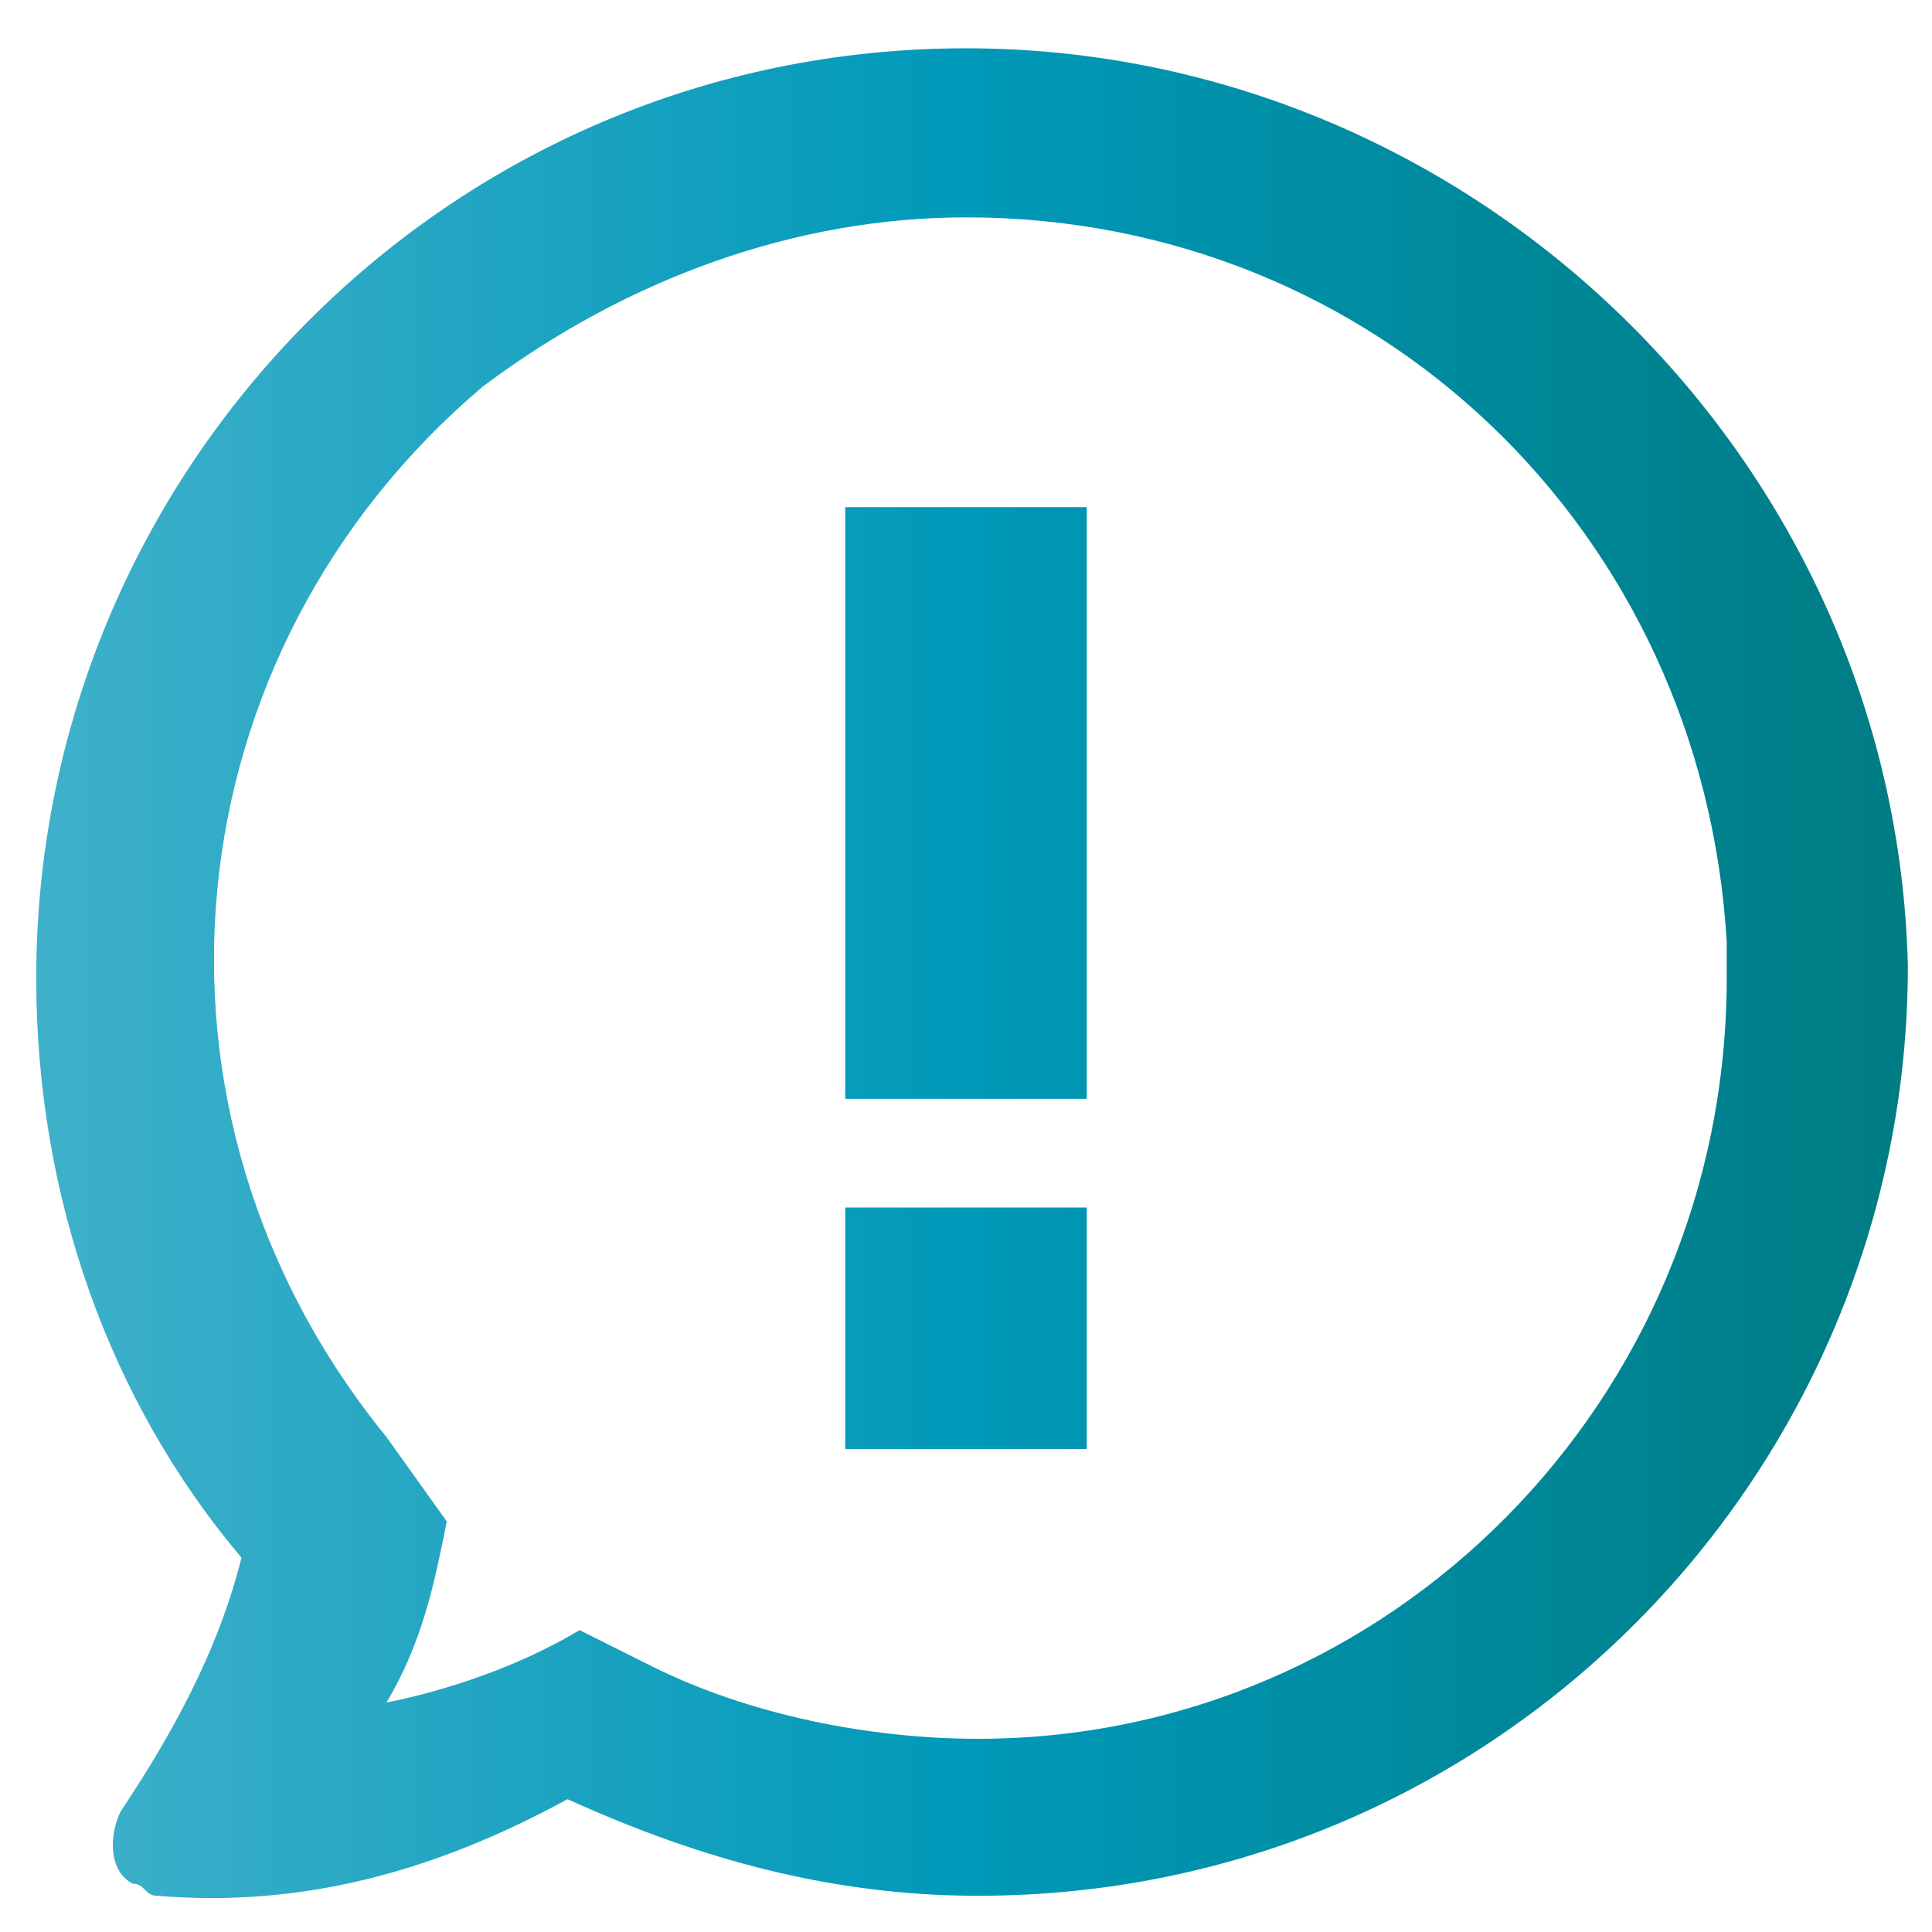<?xml version="1.0" encoding="utf-8"?>
<!-- Generator: Adobe Illustrator 25.0.0, SVG Export Plug-In . SVG Version: 6.00 Build 0)  -->
<svg version="1.1" id="Layer_1" xmlns="http://www.w3.org/2000/svg" xmlns:xlink="http://www.w3.org/1999/xlink" x="0px" y="0px"
	 viewBox="0 0 16 16" style="enable-background:new 0 0 16 16;" xml:space="preserve">
<style type="text/css">
	.st0{fill:url(#SVGID_1_);}
</style>
<linearGradient id="SVGID_1_" gradientUnits="userSpaceOnUse" x1="0.287" y1="8.054" x2="15.713" y2="8.054">
	<stop  offset="1.123600e-02" style="stop-color:#3EB0CA"/>
	<stop  offset="0.5" style="stop-color:#0099B9"/>
	<stop  offset="0.994" style="stop-color:#007C84"/>
</linearGradient>
<path class="st0" d="M8,1.8c3.4,0,6.1,2.6,6.3,6v0.3c0,3.5-2.8,6.3-6.2,6.3c0,0,0,0,0,0c-0.9,0-1.9-0.2-2.7-0.6l-0.6-0.3
	c-0.5,0.3-1.1,0.5-1.6,0.6c0.3-0.5,0.4-1,0.5-1.5l-0.5-0.7C1,9.2,1.4,5.4,4,3.2c0,0,0,0,0,0C5.2,2.3,6.6,1.8,8,1.8 M8,0.4
	c-4.3,0-7.7,3.5-7.7,7.7c0,1.8,0.6,3.5,1.7,4.8C1.8,13.7,1.4,14.4,1,15c-0.1,0.2-0.1,0.5,0.1,0.6c0.1,0,0.1,0.1,0.2,0.1
	c1.2,0.1,2.3-0.2,3.4-0.8c1.1,0.5,2.2,0.8,3.4,0.8c4.3,0,7.7-3.5,7.7-7.7C15.7,3.8,12.2,0.4,8,0.4C8,0.4,8,0.4,8,0.4z M9,12H7V10H9
	V12z M9,9.1H7V4.2H9V9.1z"/>
</svg>
